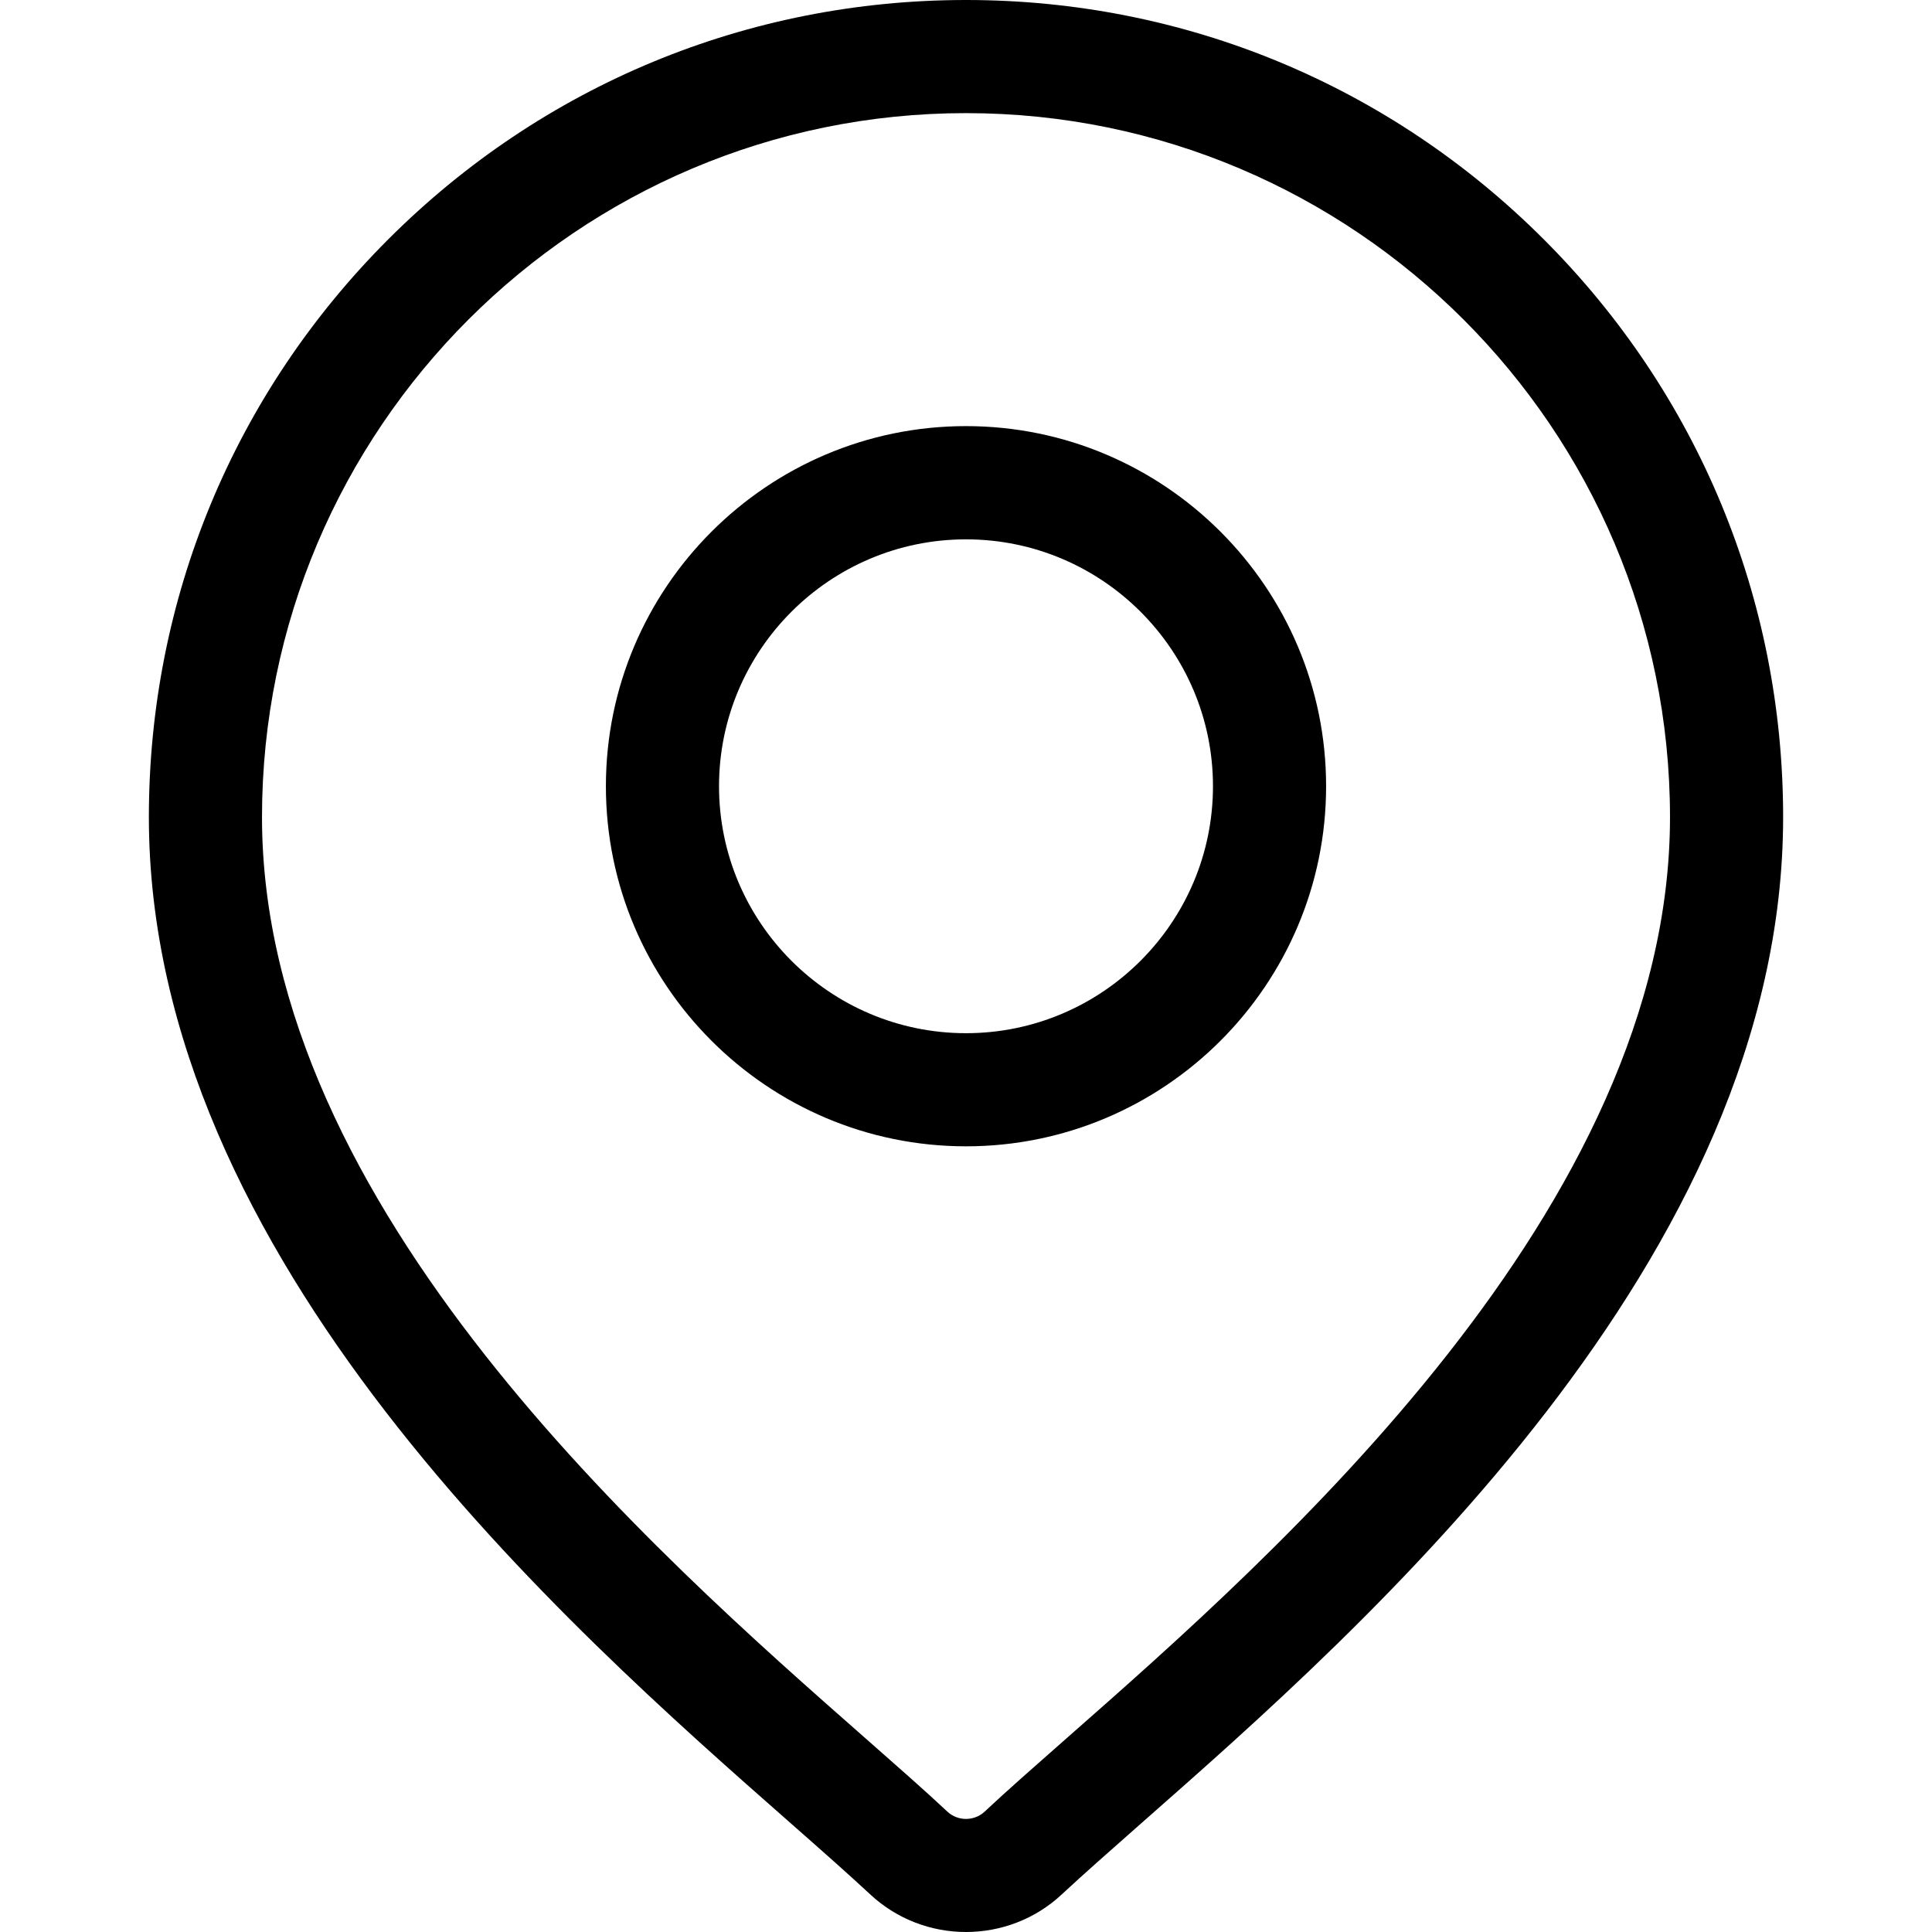 <svg width="18" height="18" viewBox="0 0 18 18" fill="none" xmlns="http://www.w3.org/2000/svg">
<path d="M14.383 2.23C12.945 0.792 11.034 0 9 0C6.967 0 5.055 0.792 3.617 2.23C2.179 3.668 1.387 5.58 1.387 7.613C1.387 11.727 5.277 15.148 7.366 16.986C7.657 17.242 7.907 17.463 8.107 17.649C8.358 17.883 8.679 18 9 18C9.321 18 9.643 17.883 9.893 17.649C10.093 17.463 10.344 17.242 10.634 16.986C12.723 15.148 16.613 11.727 16.613 7.613C16.613 5.58 15.821 3.668 14.383 2.23ZM9.937 16.195C9.641 16.456 9.384 16.681 9.173 16.879C9.076 16.969 8.924 16.969 8.827 16.879C8.616 16.681 8.359 16.456 8.063 16.195C6.098 14.467 2.441 11.25 2.441 7.613C2.441 3.997 5.383 1.054 9 1.054C12.617 1.054 15.559 3.997 15.559 7.613C15.559 11.25 11.902 14.467 9.937 16.195Z" fill="black"/>
<path d="M9 3.97C7.15 3.97 5.645 5.475 5.645 7.325C5.645 9.175 7.15 10.68 9 10.68C10.85 10.68 12.355 9.175 12.355 7.325C12.355 5.475 10.85 3.97 9 3.97ZM9 9.626C7.731 9.626 6.699 8.594 6.699 7.325C6.699 6.057 7.731 5.025 9 5.025C10.269 5.025 11.301 6.057 11.301 7.325C11.301 8.594 10.269 9.626 9 9.626Z" fill="black"/>
</svg>
